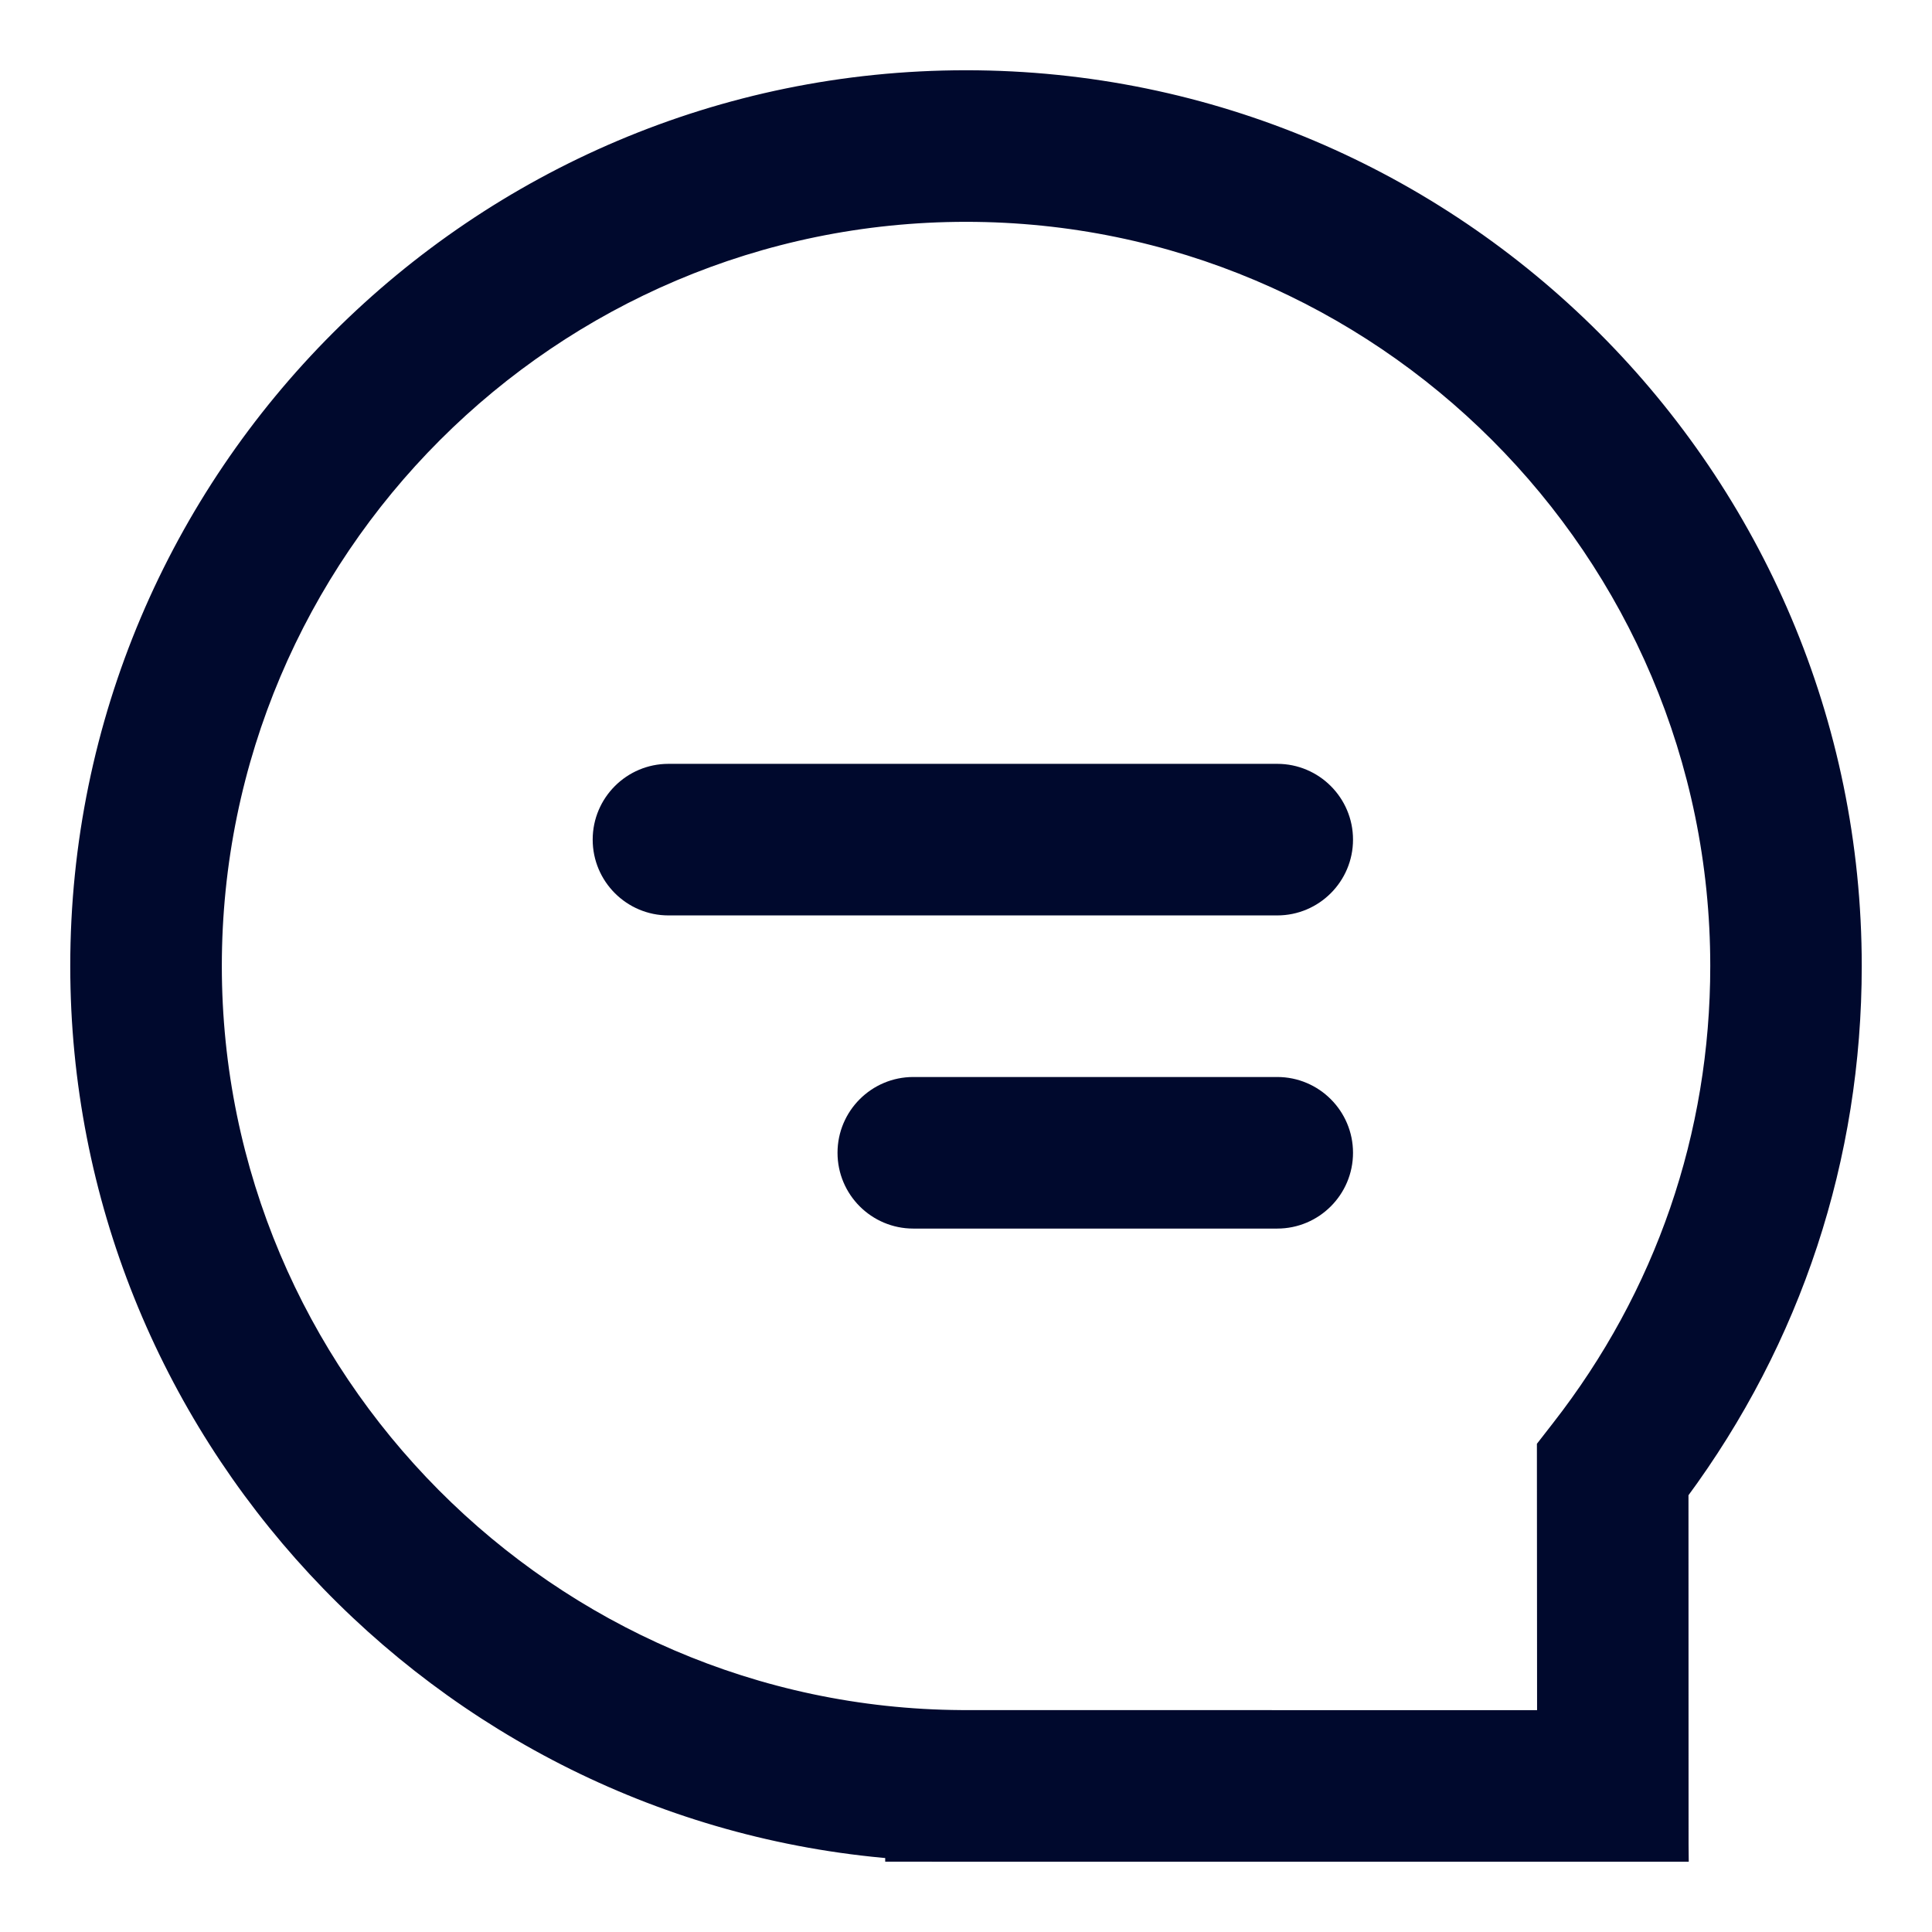 <svg width="22" height="22" viewBox="0 0 22 22" fill="none" xmlns="http://www.w3.org/2000/svg">
<g id="Group 1261157598">
<path id="Vector" d="M10.943 21.1H10.942L10.28 21.099L10.18 21.099V21.066C4.998 20.645 0.9 16.28 0.9 11C0.9 5.431 5.431 0.9 11 0.9C16.569 0.9 21.1 5.431 21.1 11C21.1 13.181 20.418 15.248 19.127 16.994L19.128 21L19.129 21.1H19.029H10.943ZM17.762 16.268L17.762 16.268C18.948 14.749 19.575 12.927 19.575 11C19.575 6.272 15.728 2.426 11 2.426C6.272 2.426 2.426 6.272 2.426 11C2.426 15.699 6.248 19.544 10.947 19.573C10.947 19.573 10.947 19.573 10.947 19.573L17.603 19.574L17.601 16.51L17.601 16.475L17.622 16.448L17.762 16.268Z" fill="#00092D" stroke="#00092D" stroke-width="0.2"/>
<path id="Vector_2" d="M14.544 10.324H7.612C7.191 10.324 6.849 9.982 6.849 9.561C6.849 9.14 7.191 8.798 7.612 8.798H14.544C14.965 8.798 15.307 9.14 15.307 9.561C15.307 9.982 14.965 10.324 14.544 10.324ZM14.544 13.89H10.4C9.979 13.89 9.637 13.548 9.637 13.127C9.637 12.706 9.979 12.364 10.4 12.364H14.544C14.965 12.364 15.307 12.706 15.307 13.127C15.307 13.548 14.965 13.89 14.544 13.89Z" fill="#00092D" stroke="#00092D" stroke-width="0.2"/>
</g>
</svg>
